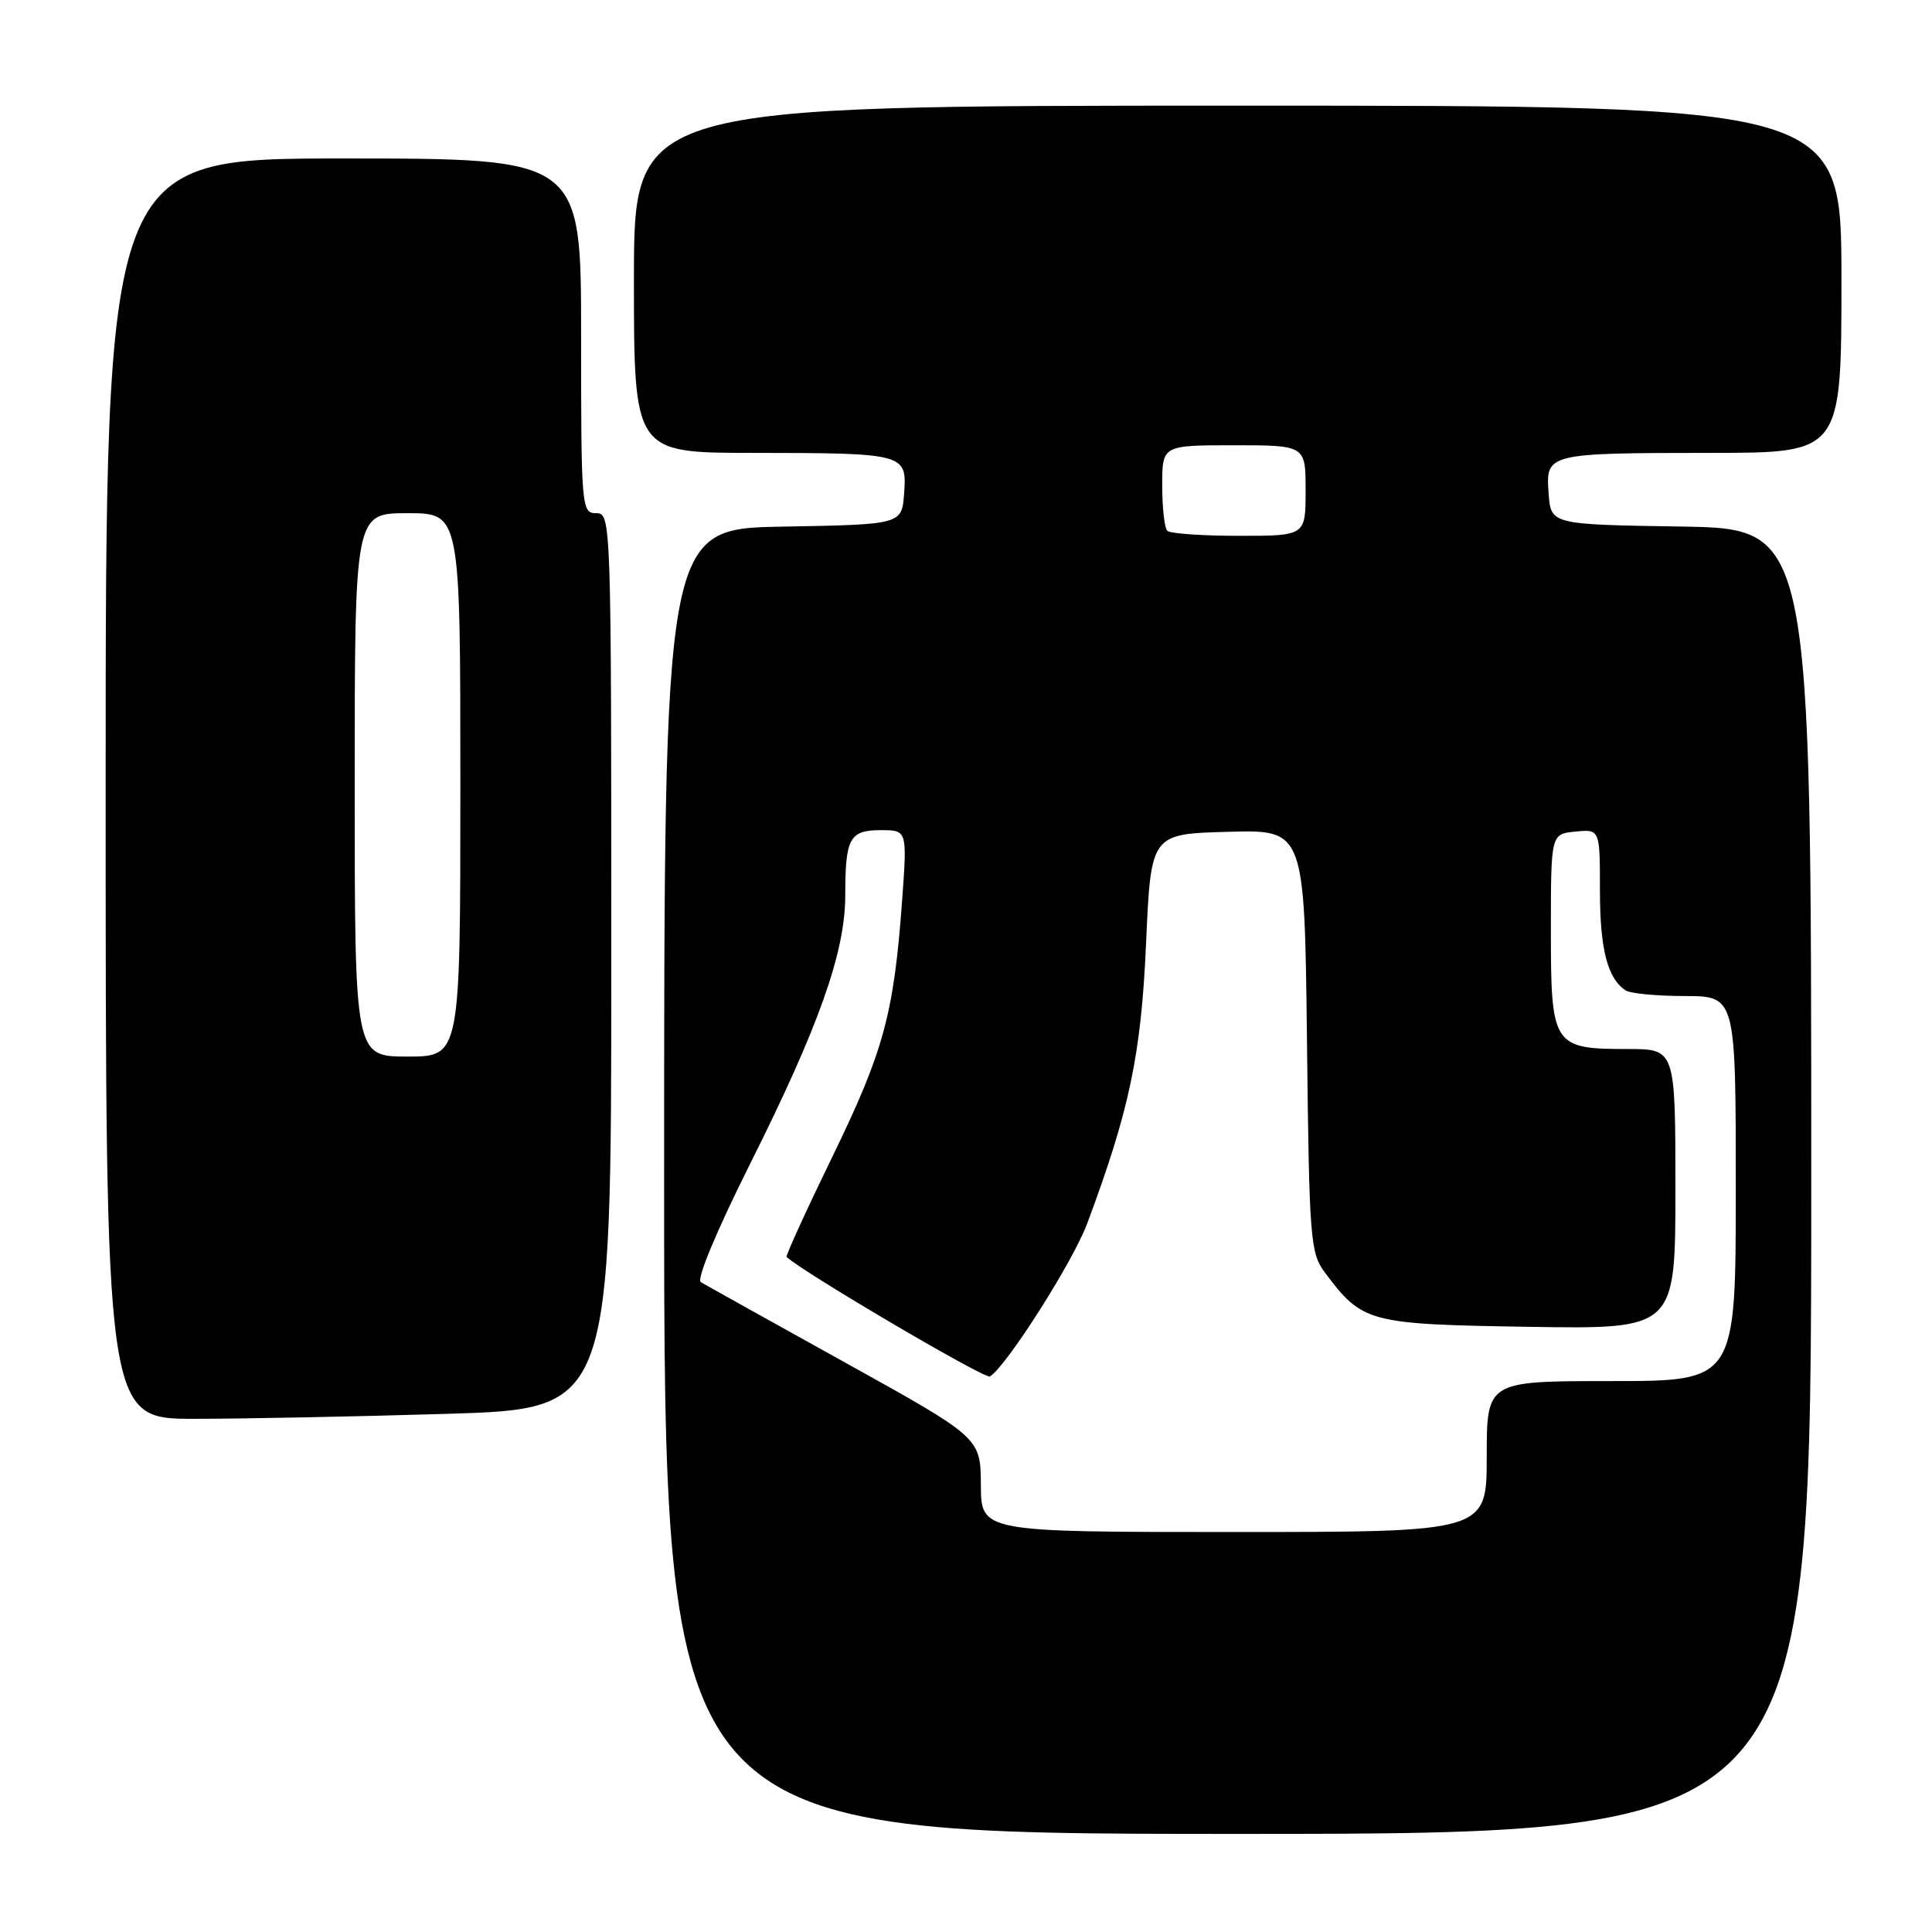 <?xml version="1.0" encoding="UTF-8" standalone="no"?>
<!DOCTYPE svg PUBLIC "-//W3C//DTD SVG 1.1//EN" "http://www.w3.org/Graphics/SVG/1.1/DTD/svg11.dtd" >
<svg xmlns="http://www.w3.org/2000/svg" xmlns:xlink="http://www.w3.org/1999/xlink" version="1.1" viewBox="0 0 256 256">
 <g >
 <path fill="currentColor"
d=" M 240.00 156.52 C 240.00 70.05 240.00 70.05 222.75 69.77 C 205.50 69.50 205.50 69.50 205.20 65.38 C 204.81 60.06 204.92 60.03 226.75 60.01 C 244.00 60.00 244.00 60.00 244.00 37.00 C 244.00 14.00 244.00 14.00 164.00 14.00 C 84.00 14.00 84.00 14.00 84.00 37.00 C 84.00 60.00 84.00 60.00 99.75 60.01 C 119.95 60.03 120.19 60.09 119.80 65.38 C 119.50 69.50 119.50 69.50 103.75 69.78 C 88.00 70.05 88.00 70.05 88.00 156.53 C 88.00 243.00 88.00 243.00 164.00 243.00 C 240.00 243.00 240.00 243.00 240.00 156.52 Z  M 59.25 187.34 C 81.00 186.68 81.00 186.68 81.00 127.34 C 81.00 68.67 80.98 68.00 79.00 68.00 C 77.06 68.00 77.00 67.33 77.00 44.50 C 77.00 21.00 77.00 21.00 45.50 21.00 C 14.00 21.00 14.00 21.00 14.00 104.50 C 14.00 188.00 14.00 188.00 25.75 188.00 C 32.21 188.00 47.29 187.70 59.25 187.34 Z  M 129.97 196.75 C 129.93 190.50 129.93 190.50 111.90 180.50 C 101.99 175.00 93.42 170.23 92.86 169.89 C 92.26 169.53 94.96 163.07 99.43 154.14 C 108.50 136.03 112.00 126.15 112.00 118.66 C 112.00 111.04 112.57 110.00 116.71 110.00 C 120.21 110.00 120.21 110.00 119.54 119.25 C 118.45 134.31 117.10 139.28 110.34 153.17 C 106.83 160.39 104.08 166.41 104.23 166.55 C 106.41 168.60 130.54 182.79 131.17 182.39 C 133.36 181.04 142.15 167.22 144.04 162.17 C 149.65 147.16 151.21 139.75 151.86 125.00 C 152.50 110.50 152.50 110.50 162.68 110.22 C 172.86 109.93 172.86 109.93 173.18 137.89 C 173.48 164.31 173.61 166.01 175.56 168.62 C 180.53 175.27 181.30 175.47 202.57 175.81 C 222.00 176.12 222.00 176.12 222.00 157.56 C 222.00 139.00 222.00 139.00 215.69 139.00 C 205.76 139.00 205.50 138.60 205.50 123.33 C 205.50 110.50 205.50 110.50 208.75 110.19 C 212.00 109.87 212.00 109.87 212.00 118.00 C 212.00 125.76 212.99 129.63 215.40 131.23 C 216.00 131.64 219.54 131.98 223.25 131.98 C 230.00 132.00 230.00 132.00 230.00 157.50 C 230.00 183.00 230.00 183.00 213.50 183.00 C 197.00 183.00 197.00 183.00 197.00 193.00 C 197.00 203.00 197.00 203.00 163.50 203.00 C 130.00 203.00 130.00 203.00 129.97 196.75 Z  M 154.67 70.33 C 154.30 69.97 154.00 67.27 154.00 64.33 C 154.00 59.00 154.00 59.00 163.50 59.00 C 173.00 59.00 173.00 59.00 173.00 65.00 C 173.00 71.00 173.00 71.00 164.17 71.00 C 159.31 71.00 155.03 70.70 154.67 70.33 Z  M 47.00 104.00 C 47.00 68.00 47.00 68.00 54.00 68.00 C 61.00 68.00 61.00 68.00 61.00 104.00 C 61.00 140.00 61.00 140.00 54.00 140.00 C 47.00 140.00 47.00 140.00 47.00 104.00 Z "/>
</g>
</svg>